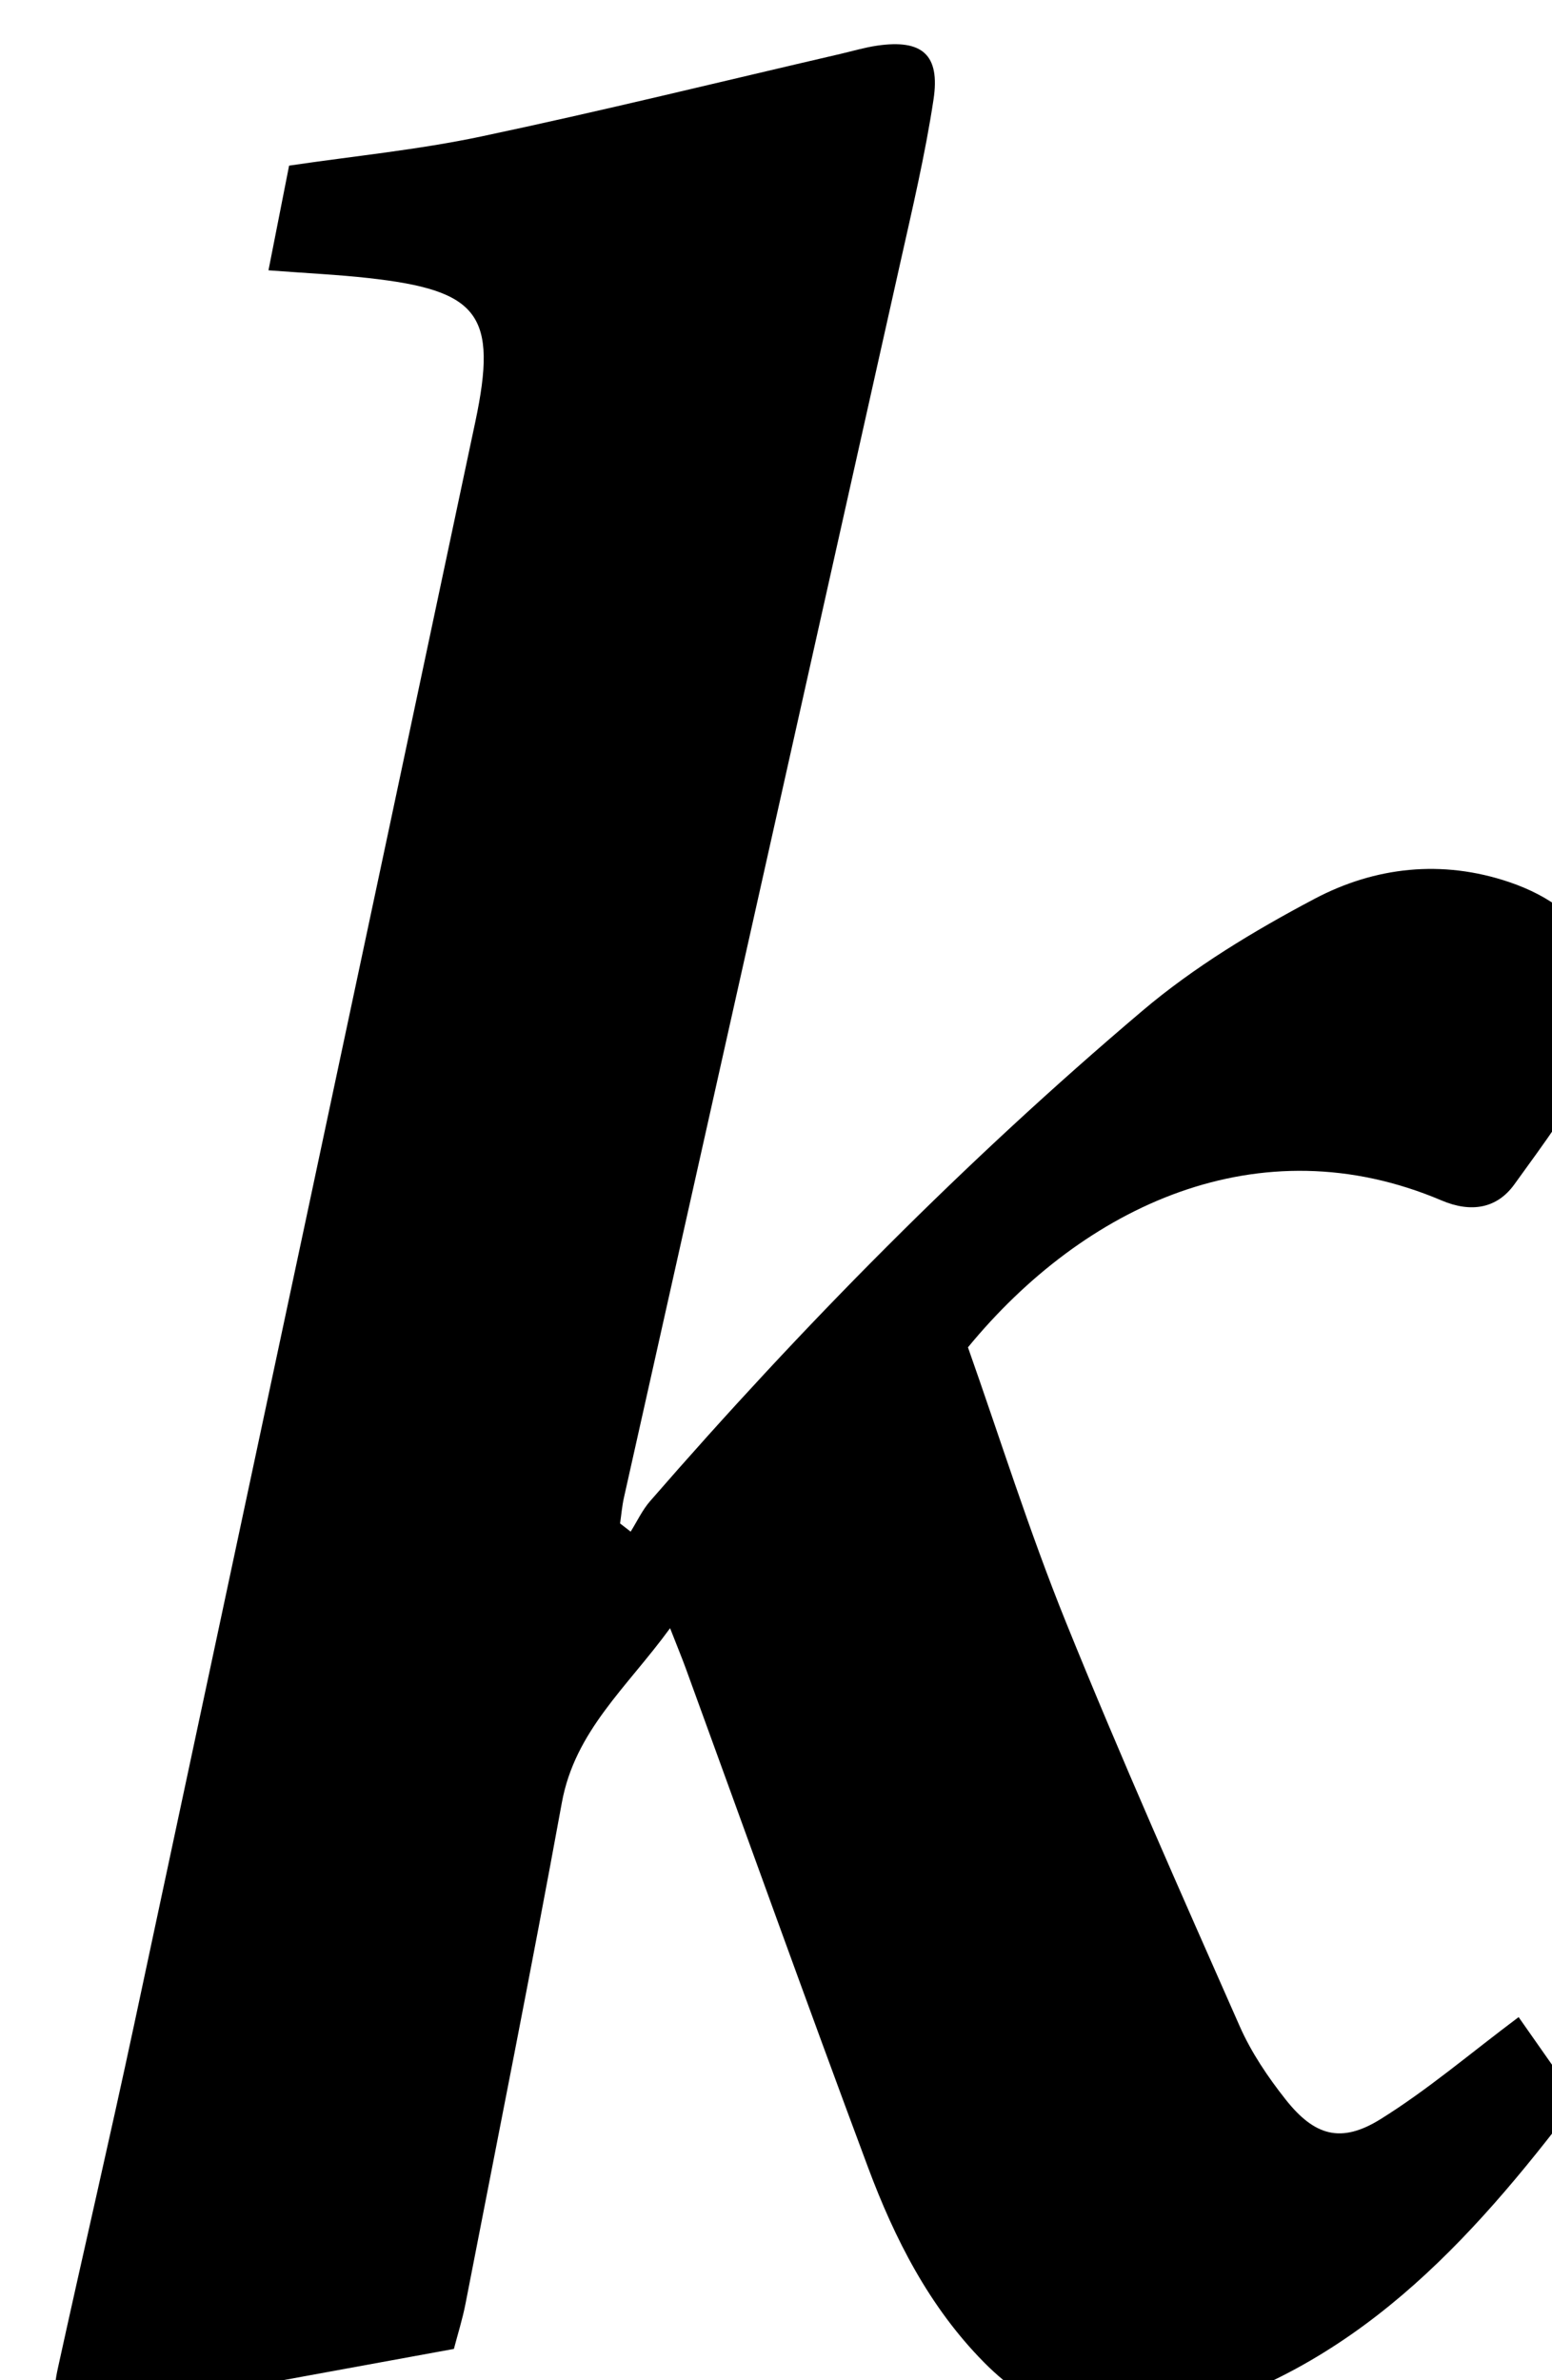 <?xml version="1.0" encoding="iso-8859-1"?>
<!-- Generator: Adobe Illustrator 25.2.1, SVG Export Plug-In . SVG Version: 6.00 Build 0)  -->
<svg version="1.1" xmlns="http://www.w3.org/2000/svg" xmlns:xlink="http://www.w3.org/1999/xlink" x="0px" y="0px"
	 viewBox="0 0 142.763 218.9" style="enable-background:new 0 0 142.763 218.9;" xml:space="preserve">
<g>
	<path d="M24.696,24.861c0.664-3.372,1.237-6.28,1.897-9.628c5.924-0.877,11.858-1.453,17.655-2.678
		c11.057-2.336,22.036-5.042,33.047-7.594c1.134-0.263,2.259-0.6,3.407-0.766c4.112-0.593,5.796,0.819,5.169,4.958
		c-0.77,5.09-1.963,10.12-3.087,15.15c-8.45,37.811-16.928,75.616-25.389,113.425c-0.175,0.781-0.24,1.587-0.356,2.381
		c0.324,0.251,0.649,0.503,0.973,0.754c0.589-0.939,1.066-1.975,1.785-2.802c14.011-16.116,28.989-31.29,45.278-45.092
		c4.771-4.043,10.28-7.362,15.829-10.298c5.574-2.949,11.734-3.644,17.93-1.545c7.651,2.592,10.886,8.611,7.821,16.065
		c-1.731,4.21-4.659,7.975-7.348,11.725c-1.605,2.238-3.989,2.639-6.697,1.489c-16.799-7.132-32.919,0.538-43.571,13.507
		c2.896,8.195,5.622,16.898,9.032,25.324c5.051,12.483,10.528,24.795,15.967,37.117c1.063,2.407,2.592,4.674,4.233,6.746
		c2.65,3.347,5.095,4.048,8.711,1.801c4.334-2.694,8.255-6.053,12.711-9.39c1.61,2.297,3.38,4.821,5.396,7.697
		c-9.899,13.084-20.616,24.851-37.324,29.133c-6.822,1.749-12.483-0.244-17.273-5.103c-5.009-5.079-8.189-11.328-10.642-17.901
		c-5.694-15.26-11.188-30.595-16.767-45.898c-0.337-0.923-0.714-1.832-1.444-3.697c-3.985,5.472-8.749,9.437-9.958,16.056
		c-2.81,15.378-5.873,30.71-8.857,46.056c-0.283,1.454-0.734,2.875-1.071,4.173c-9.039,1.656-17.865,3.258-26.684,4.902
		c-1.796,0.335-3.554,0.869-5.345,1.234c-4.117,0.838-5.293-0.284-4.404-4.344c2.311-10.556,4.769-21.081,7.026-31.648
		c10.493-49.112,20.97-98.228,31.373-147.36c2.095-9.895,0.335-12.11-9.837-13.238C31.083,25.26,28.266,25.13,24.696,24.861z"/>
</g>
</svg>
